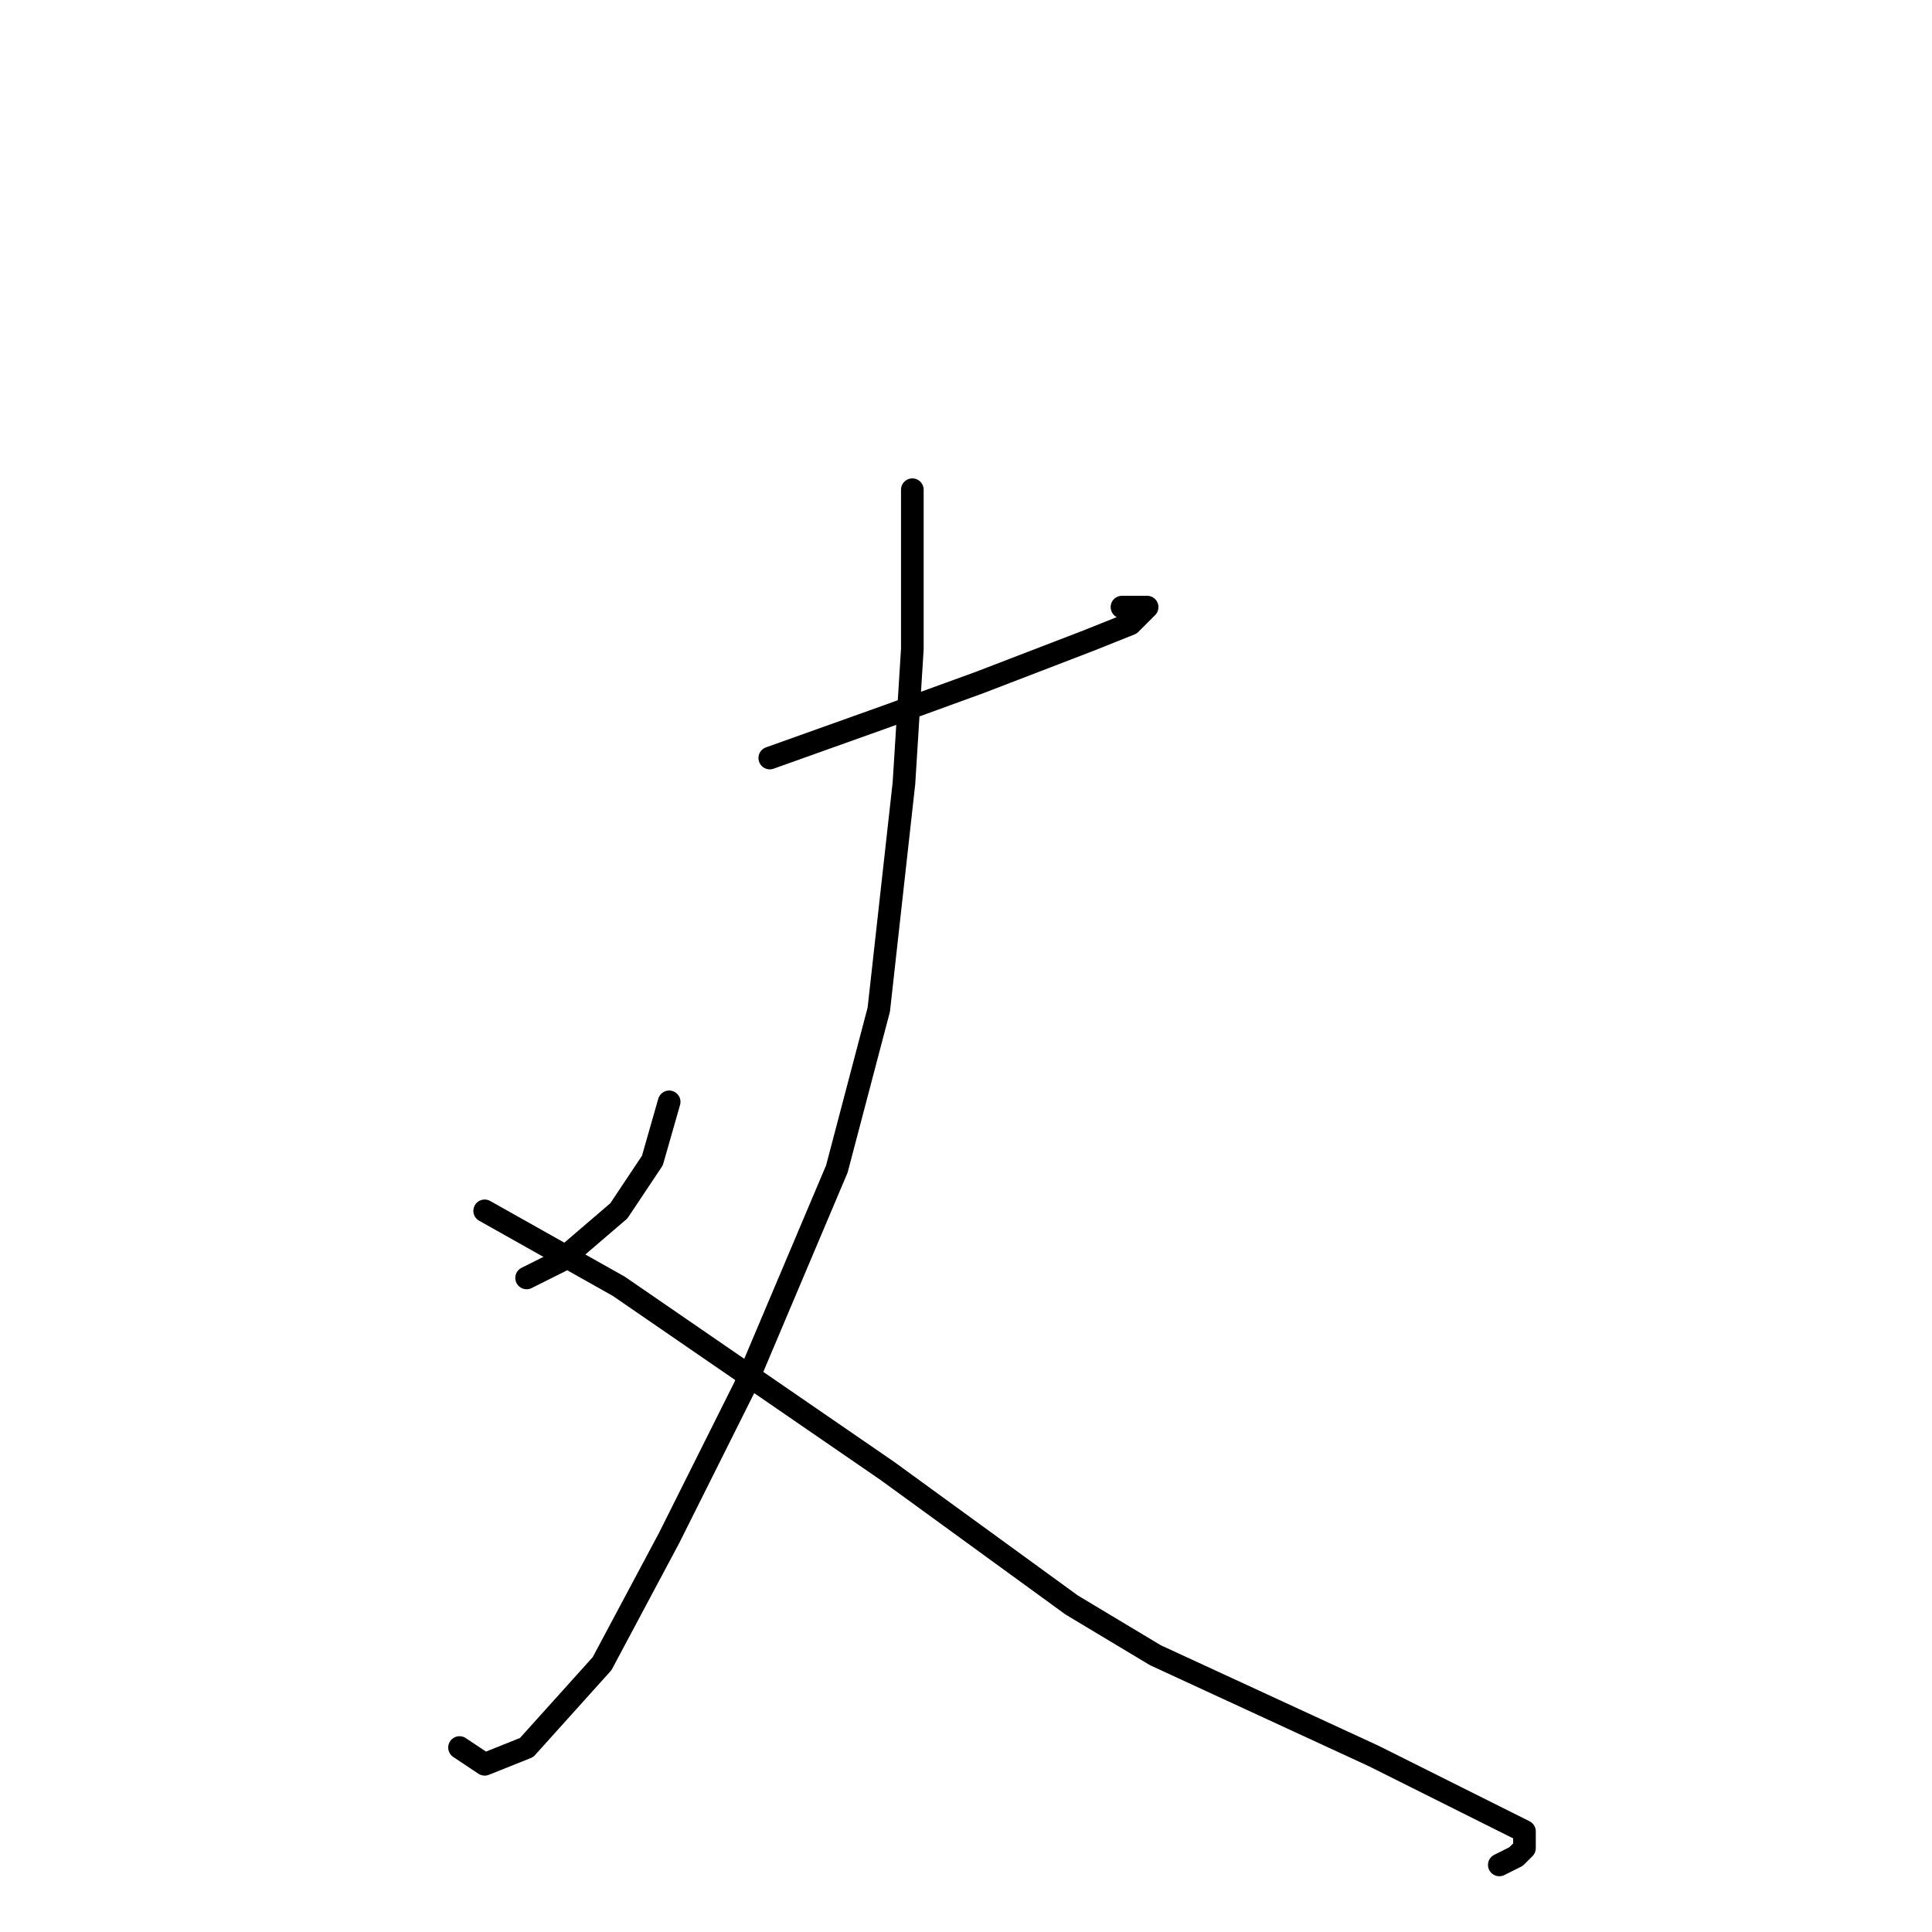 <?xml version="1.0" standalone="no"?>
    <svg width="256" height="256" xmlns="http://www.w3.org/2000/svg" version="1.1">
    <polyline stroke="black" stroke-width="3" stroke-linecap="round" fill="transparent" stroke-linejoin="round" points="102 100.444 117.556 94.889 129.778 90.444 144.222 84.889 149.778 82.667 152 80.444 150.889 80.444 148.667 80.444 148.667 80.444 " />
        <polyline stroke="black" stroke-width="3" stroke-linecap="round" fill="transparent" stroke-linejoin="round" points="120.889 64.889 120.889 68.222 120.889 73.778 120.889 86 119.778 103.778 116.444 133.778 110.889 154.889 98.667 183.778 88.667 203.778 79.778 220.444 69.778 231.556 64.222 233.778 60.889 231.556 60.889 231.556 " />
        <polyline stroke="black" stroke-width="3" stroke-linecap="round" fill="transparent" stroke-linejoin="round" points="88.667 146 86.444 153.778 82 160.444 74.222 167.111 69.778 169.333 69.778 169.333 " />
        <polyline stroke="black" stroke-width="3" stroke-linecap="round" fill="transparent" stroke-linejoin="round" points="64.222 160.444 82 170.444 117.556 194.889 142 212.667 153.111 219.333 182 232.667 193.111 238.222 202 242.667 202 244.889 200.889 246 198.667 247.111 198.667 247.111 " />
        </svg>
